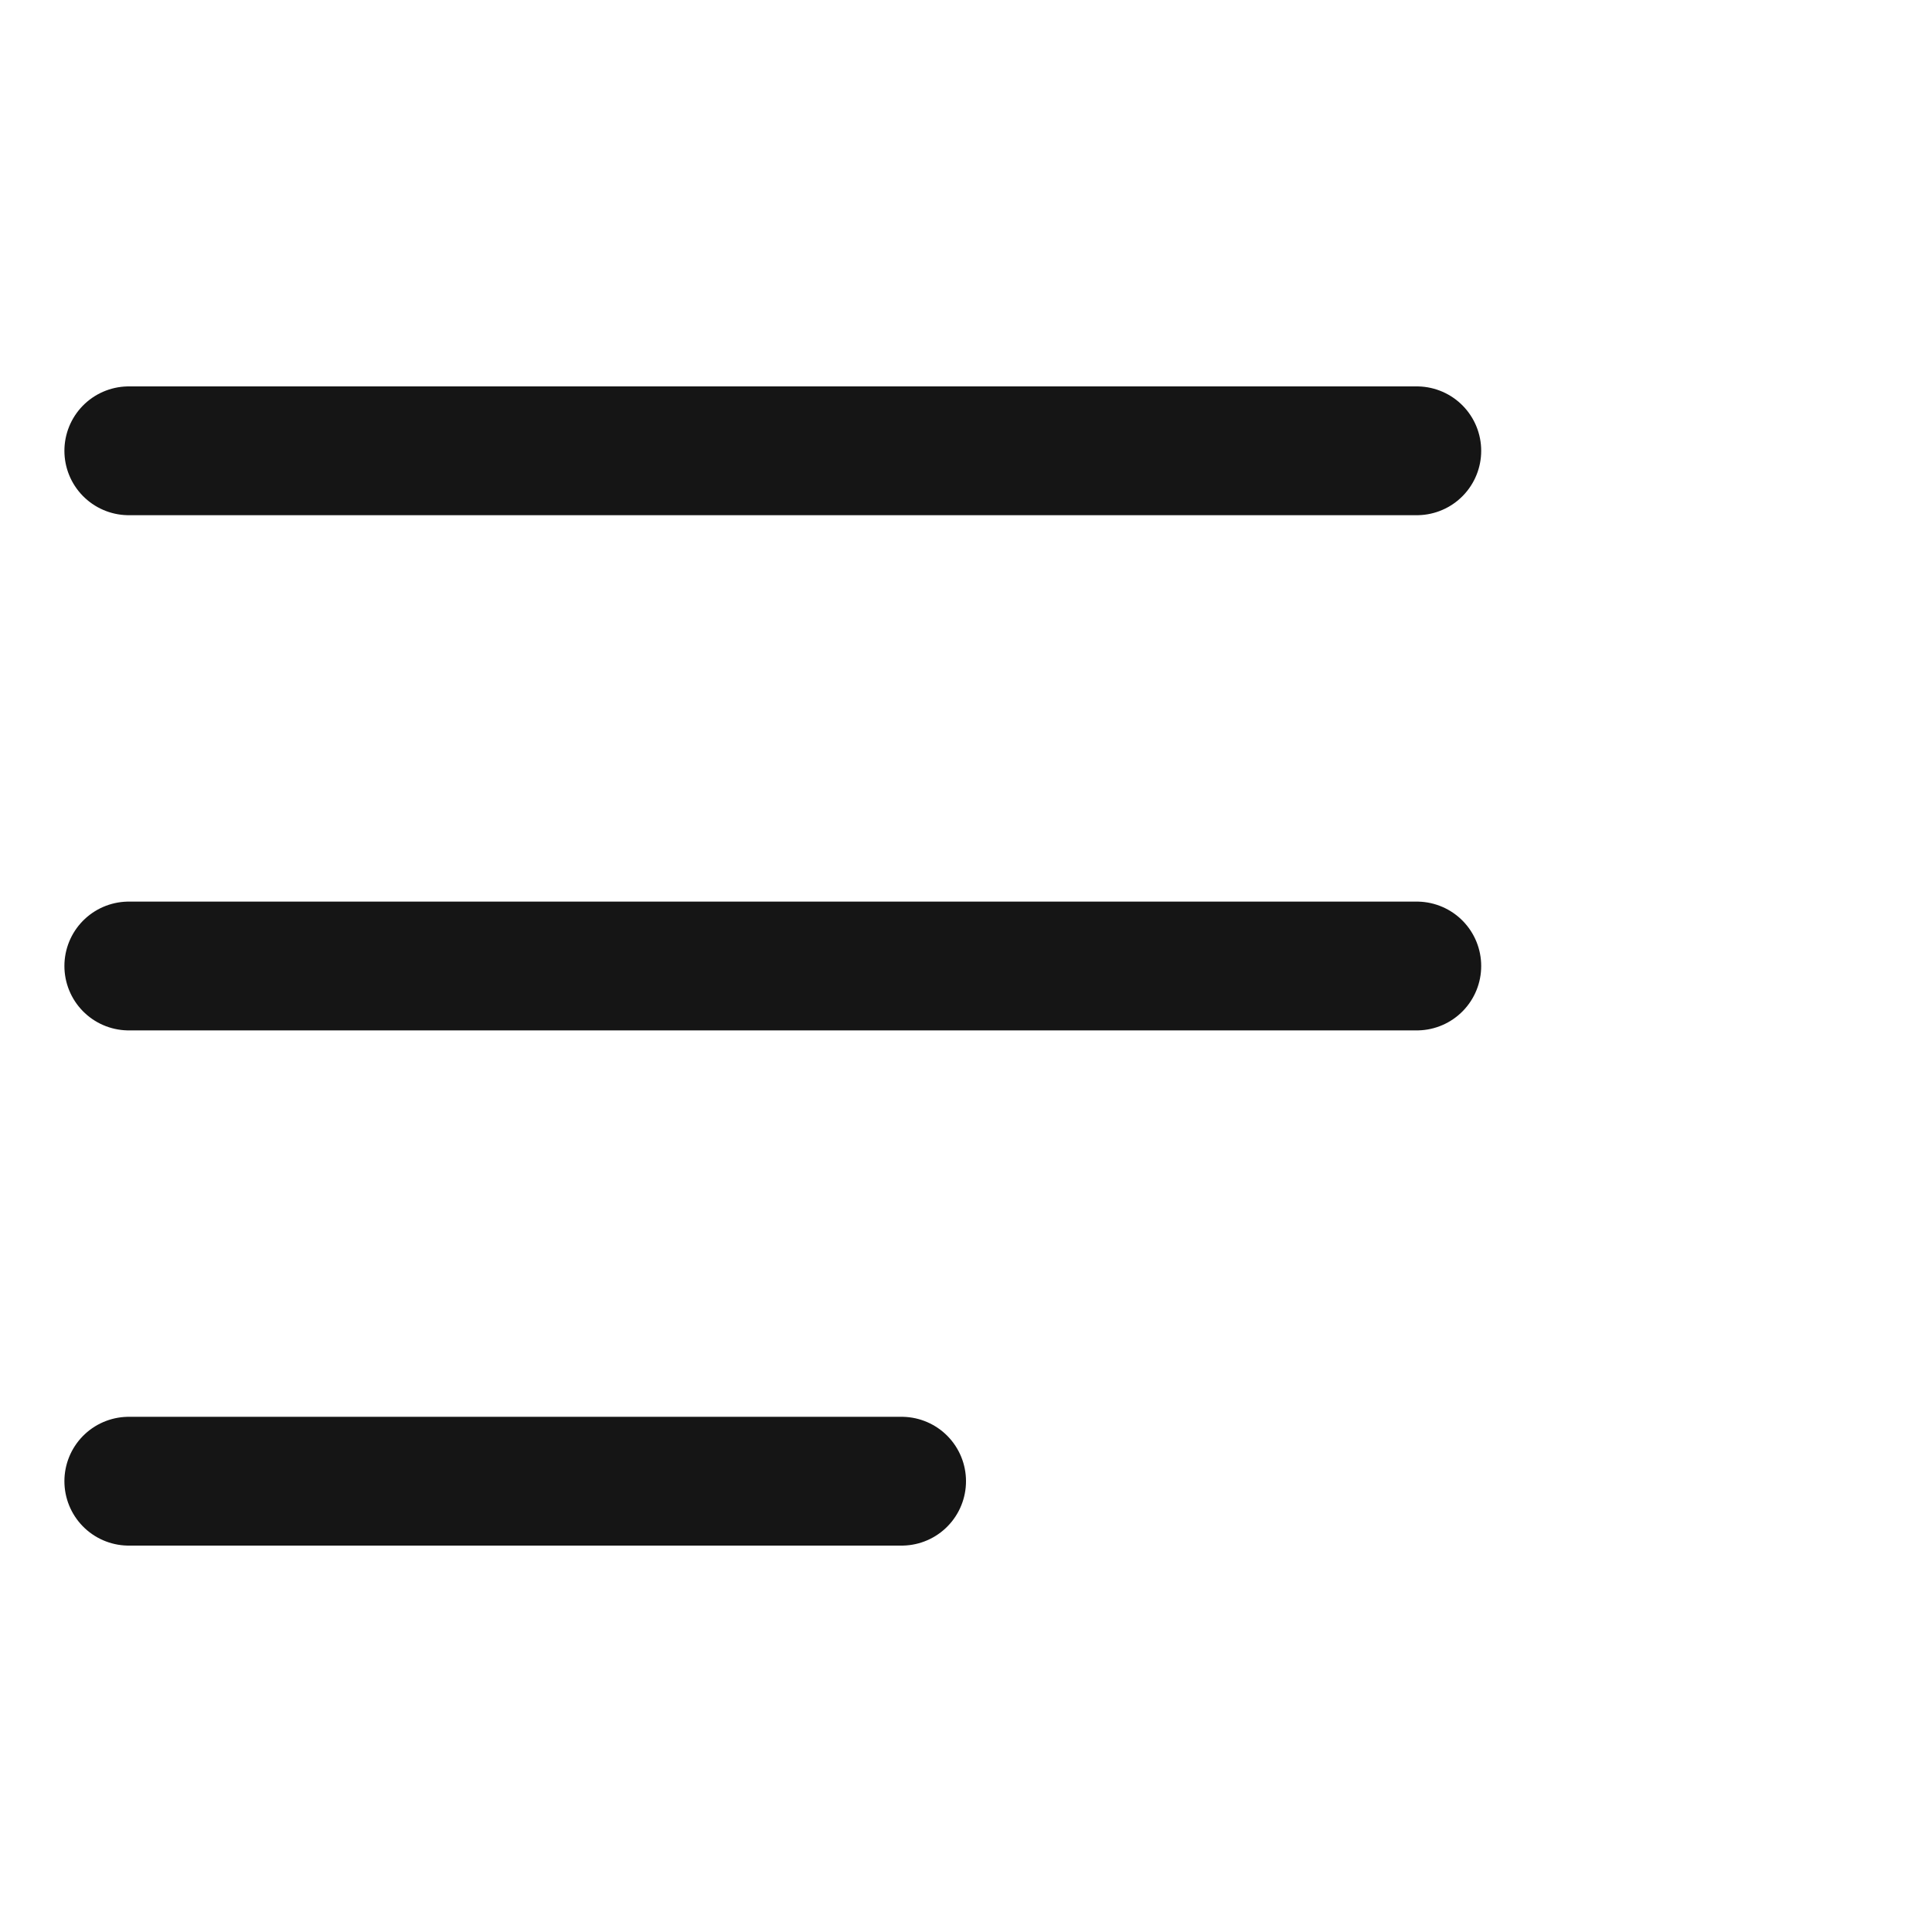 <svg width="30" height="30" viewBox="0 0 30 30" fill="none" xmlns="http://www.w3.org/2000/svg">
<path d="M22 15H2" stroke="#151515" stroke-width="2" stroke-linecap="round" stroke-linejoin="round"/>
<path d="M22 7H2" stroke="#151515" stroke-width="2" stroke-linecap="round" stroke-linejoin="round"/>
<path d="M14 23H2" stroke="#151515" stroke-width="2" stroke-linecap="round" stroke-linejoin="round"/>
</svg>
